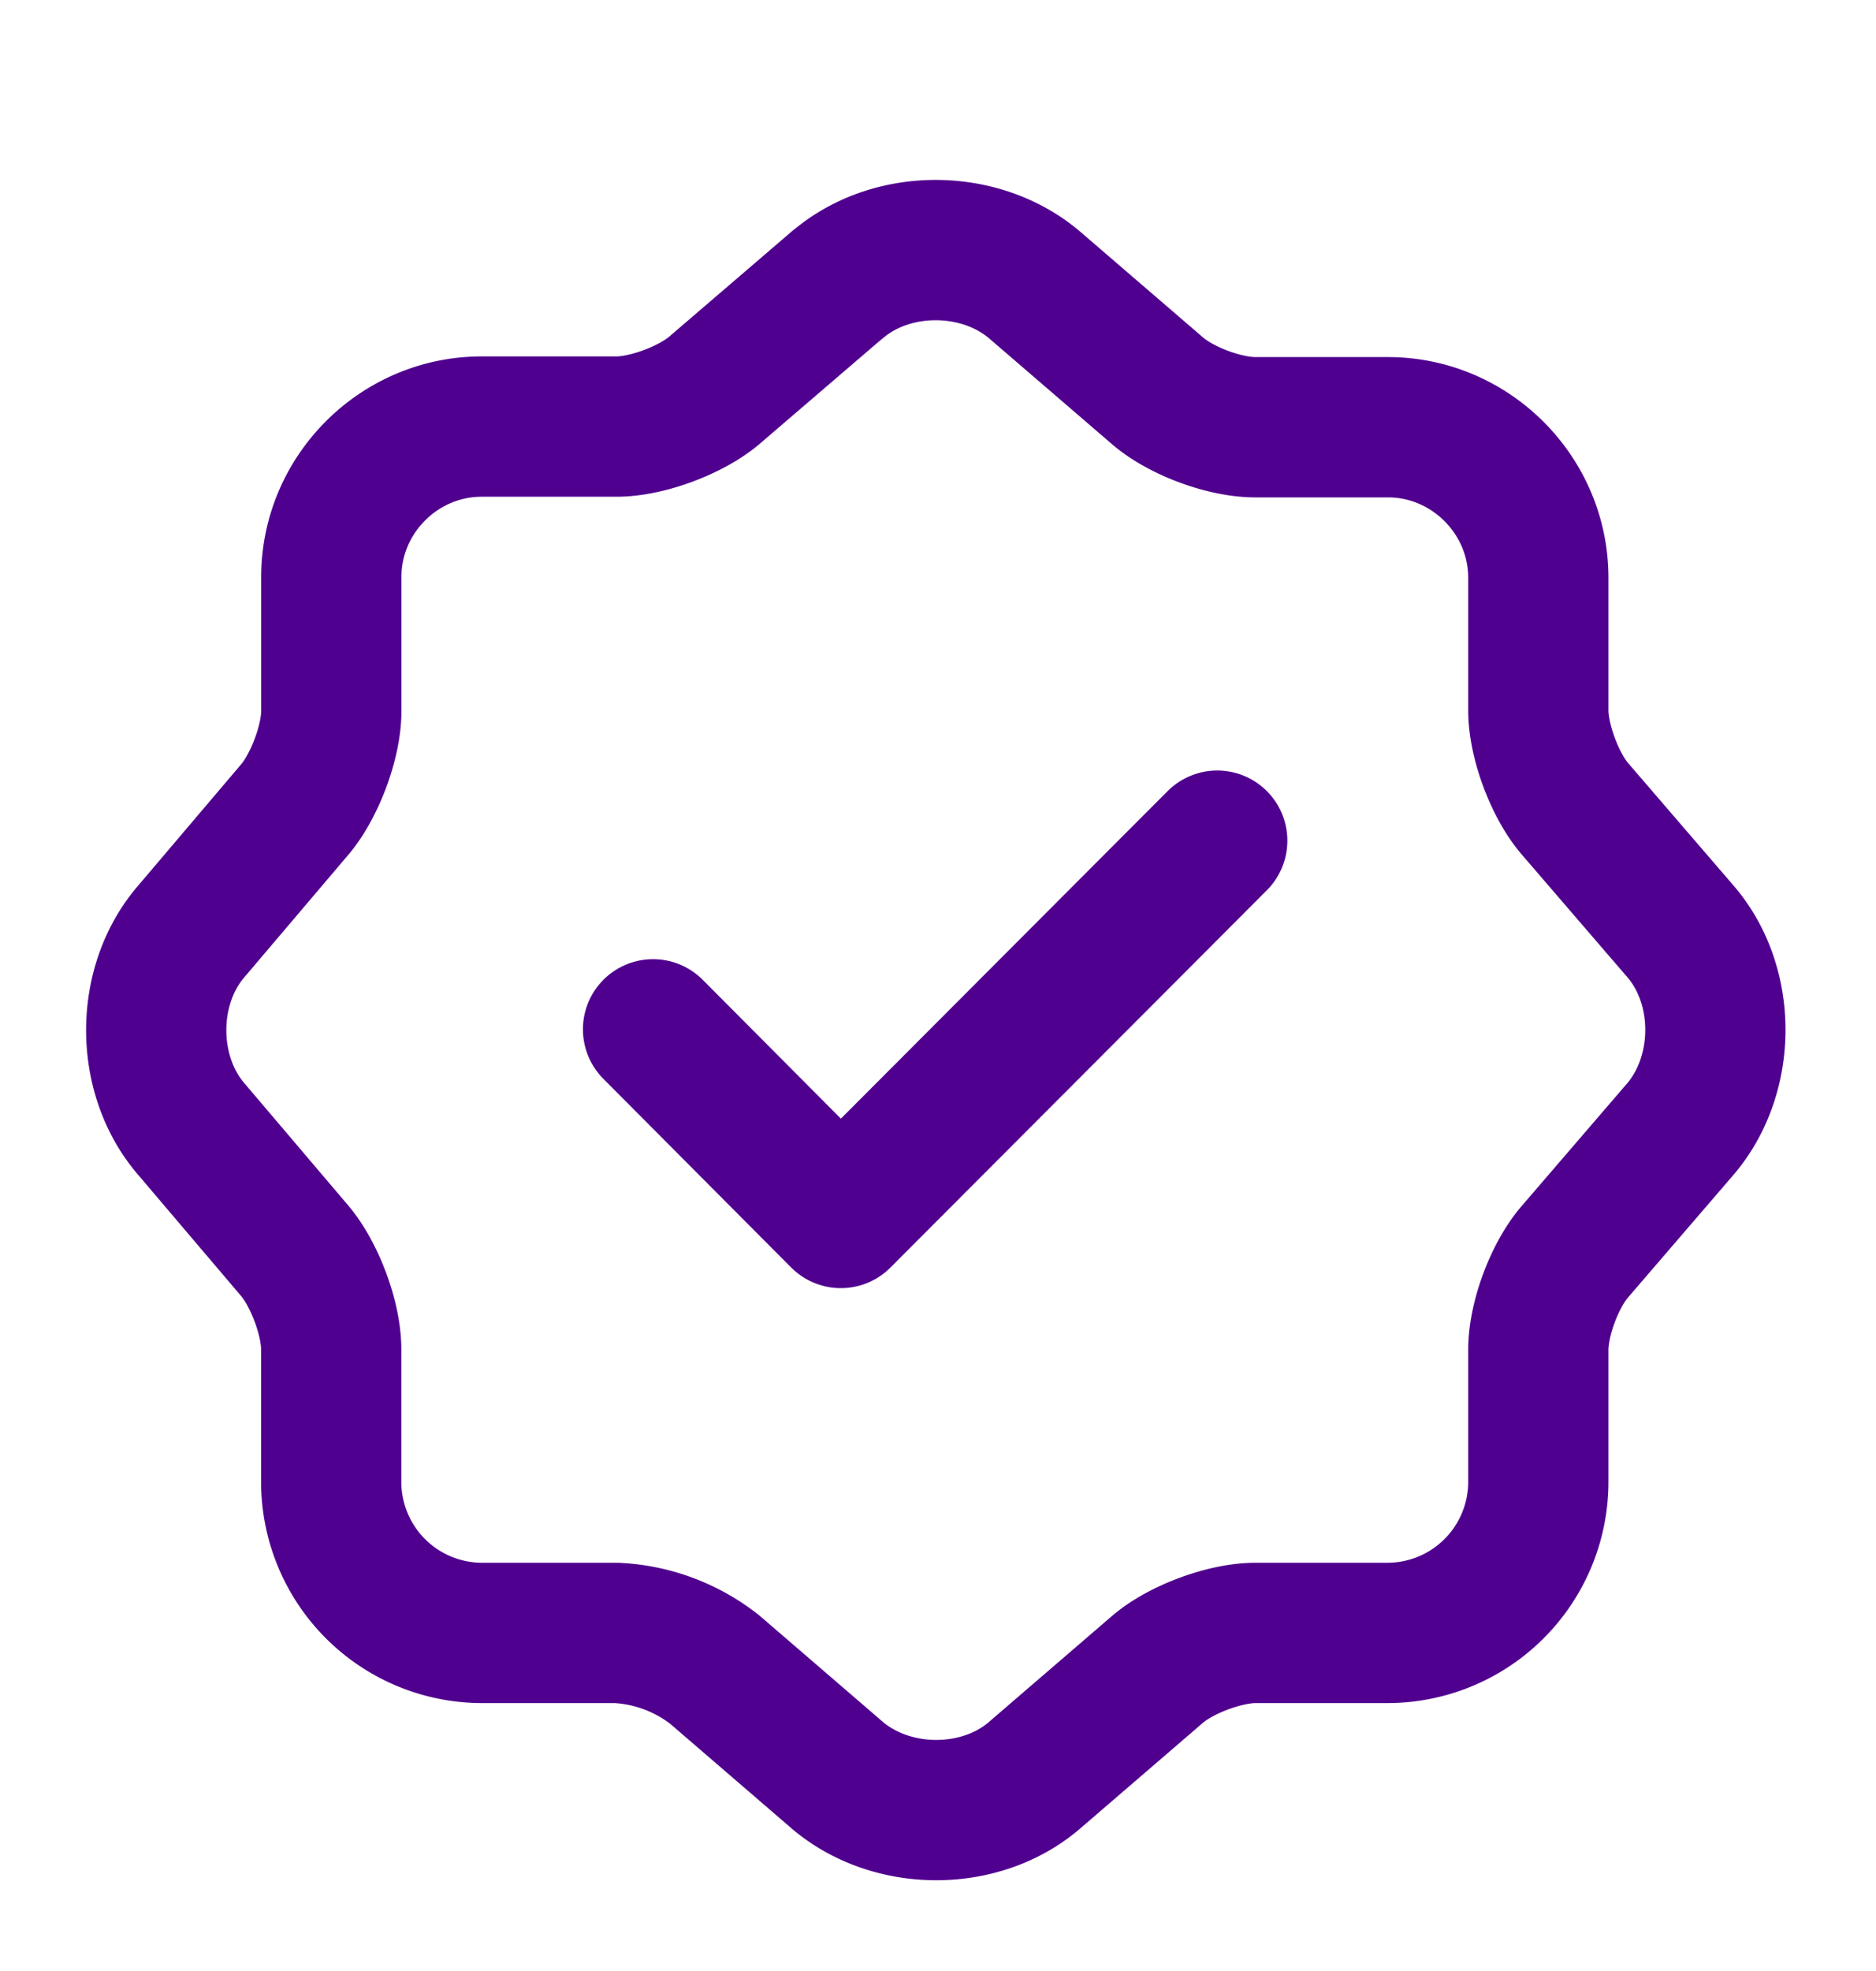 <svg width="20" height="21" fill="none" xmlns="http://www.w3.org/2000/svg"><path d="m6.962 10.967 2.002 2.01 4.013-4.02" stroke="#50008F" stroke-width="1.495" stroke-linecap="round" stroke-linejoin="round"/><path d="M8.931 3.032c.574-.49 1.512-.49 2.094 0l1.313 1.13c.249.216.714.39 1.046.39h1.413c.88 0 1.603.724 1.603 1.604V7.57c0 .324.175.797.39 1.047l1.13 1.312c.49.573.49 1.512 0 2.094l-1.13 1.313c-.215.249-.39.714-.39 1.046v1.413a1.61 1.61 0 0 1-1.603 1.603h-1.413c-.324 0-.797.175-1.046.39l-1.313 1.13c-.573.49-1.512.49-2.094 0l-1.312-1.13a1.841 1.841 0 0 0-1.047-.39H5.134a1.61 1.61 0 0 1-1.603-1.603v-1.42c0-.325-.175-.79-.382-1.04l-1.122-1.32c-.482-.574-.482-1.504 0-2.077L3.15 8.616c.207-.25.382-.715.382-1.039V6.148c0-.88.723-1.603 1.603-1.603h1.438c.324 0 .797-.175 1.047-.39L8.93 3.031Z" stroke="#50008F" stroke-width="1.495" stroke-linecap="round" stroke-linejoin="round"/></svg>